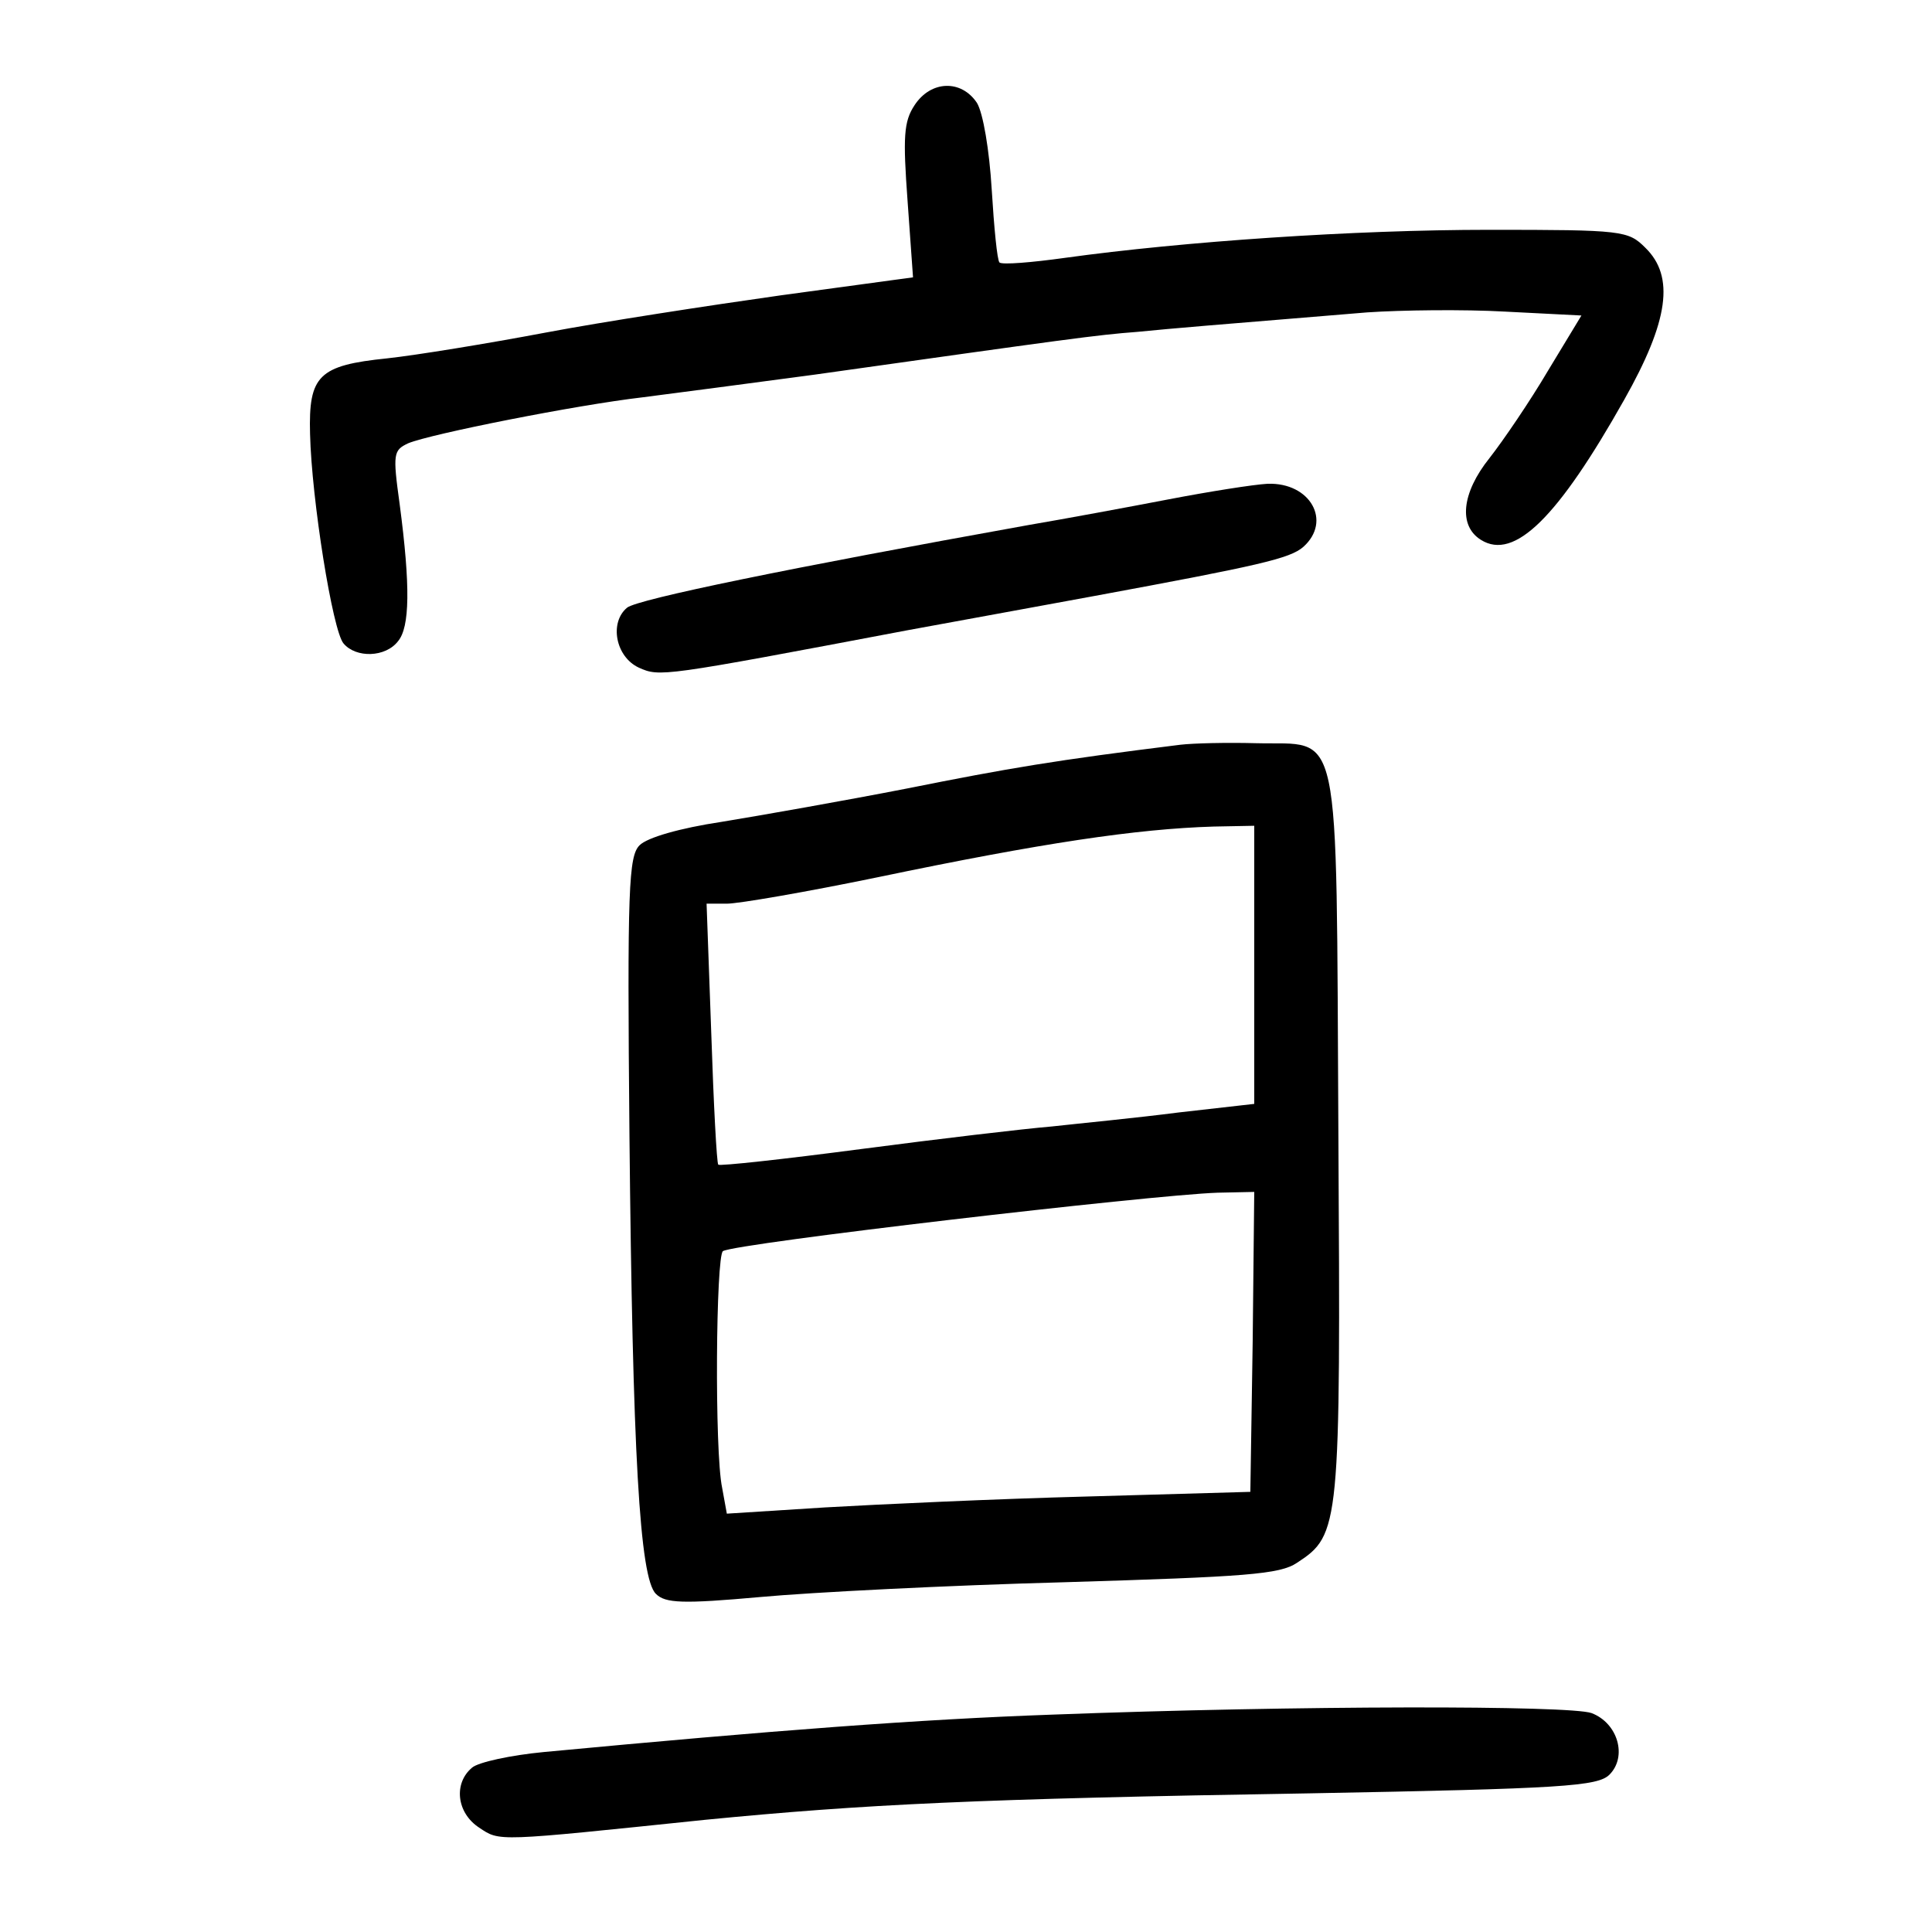 <?xml version="1.0" standalone="no"?>
<!DOCTYPE svg PUBLIC "-//W3C//DTD SVG 20010904//EN"
 "http://www.w3.org/TR/2001/REC-SVG-20010904/DTD/svg10.dtd">
<svg version="1.0" xmlns="http://www.w3.org/2000/svg"
 width="248pt" height="248pt" viewBox="0 0 248 248"
 preserveAspectRatio="xMidYMid meet">
<g transform="translate(0,248) scale(0.1,-0.1)"
fill="#000000" stroke="none">
<path d="M1174 2345 c-14 -21 -15 -41 -9 -123 l7 -98 -169 -23 c-92 -13 -229
-34 -303 -48 -74 -14 -166 -29 -203 -33 -88 -9 -101 -22 -99 -97 2 -84 29
-253 43 -269 16 -19 54 -18 70 3 15 18 16 70 2 176 -9 65 -8 69 11 78 29 12
215 49 301 59 39 5 138 18 220 29 327 46 362 51 415 55 51 5 88 8 295 25 44 3
124 4 177 1 l98 -5 -43 -71 c-23 -39 -57 -89 -75 -112 -36 -45 -40 -87 -11
-105 43 -27 99 29 184 180 57 101 65 158 27 195 -22 22 -29 23 -200 23 -175 0
-393 -15 -545 -36 -43 -6 -80 -9 -84 -6 -3 3 -7 45 -10 94 -3 50 -11 98 -19
111 -20 30 -59 29 -80 -3z"/>
<path d="M1500 1839 c-52 -10 -133 -25 -180 -33 -306 -55 -501 -95 -515 -106
-23 -19 -15 -63 15 -77 27 -12 28 -12 345 48 88 16 196 36 240 44 211 39 251
48 268 63 37 33 9 83 -46 81 -18 -1 -75 -10 -127 -20z"/>
<path d="M1515 1524 c-161 -20 -220 -30 -350 -56 -82 -16 -190 -35 -239 -43
-53 -8 -95 -20 -105 -30 -14 -14 -16 -54 -13 -373 4 -406 13 -568 34 -588 12
-12 34 -13 134 -4 65 6 241 15 391 19 232 7 276 10 298 25 55 36 56 45 53 551
-3 539 5 498 -106 501 -37 1 -80 0 -97 -2z m95 -282 l0 -179 -97 -11 c-54 -7
-127 -14 -163 -18 -36 -3 -146 -16 -245 -29 -99 -13 -181 -22 -183 -20 -2 2
-6 78 -9 169 l-6 166 26 0 c15 0 102 15 194 34 211 44 332 62 431 65 l52 1 0
-178z m-2 -484 l-3 -193 -210 -6 c-115 -3 -267 -10 -336 -14 l-126 -8 -6 33
c-10 47 -8 298 1 304 16 10 548 72 635 75 l47 1 -2 -192z"/>
<path d="M1350 279 c-169 -6 -355 -20 -652 -48 -42 -4 -84 -13 -92 -20 -24
-20 -20 -58 9 -77 27 -18 20 -18 290 10 205 20 348 27 777 34 324 6 369 9 384
24 23 23 11 66 -23 79 -28 10 -375 10 -693 -2z"/>
</g>
</svg>
